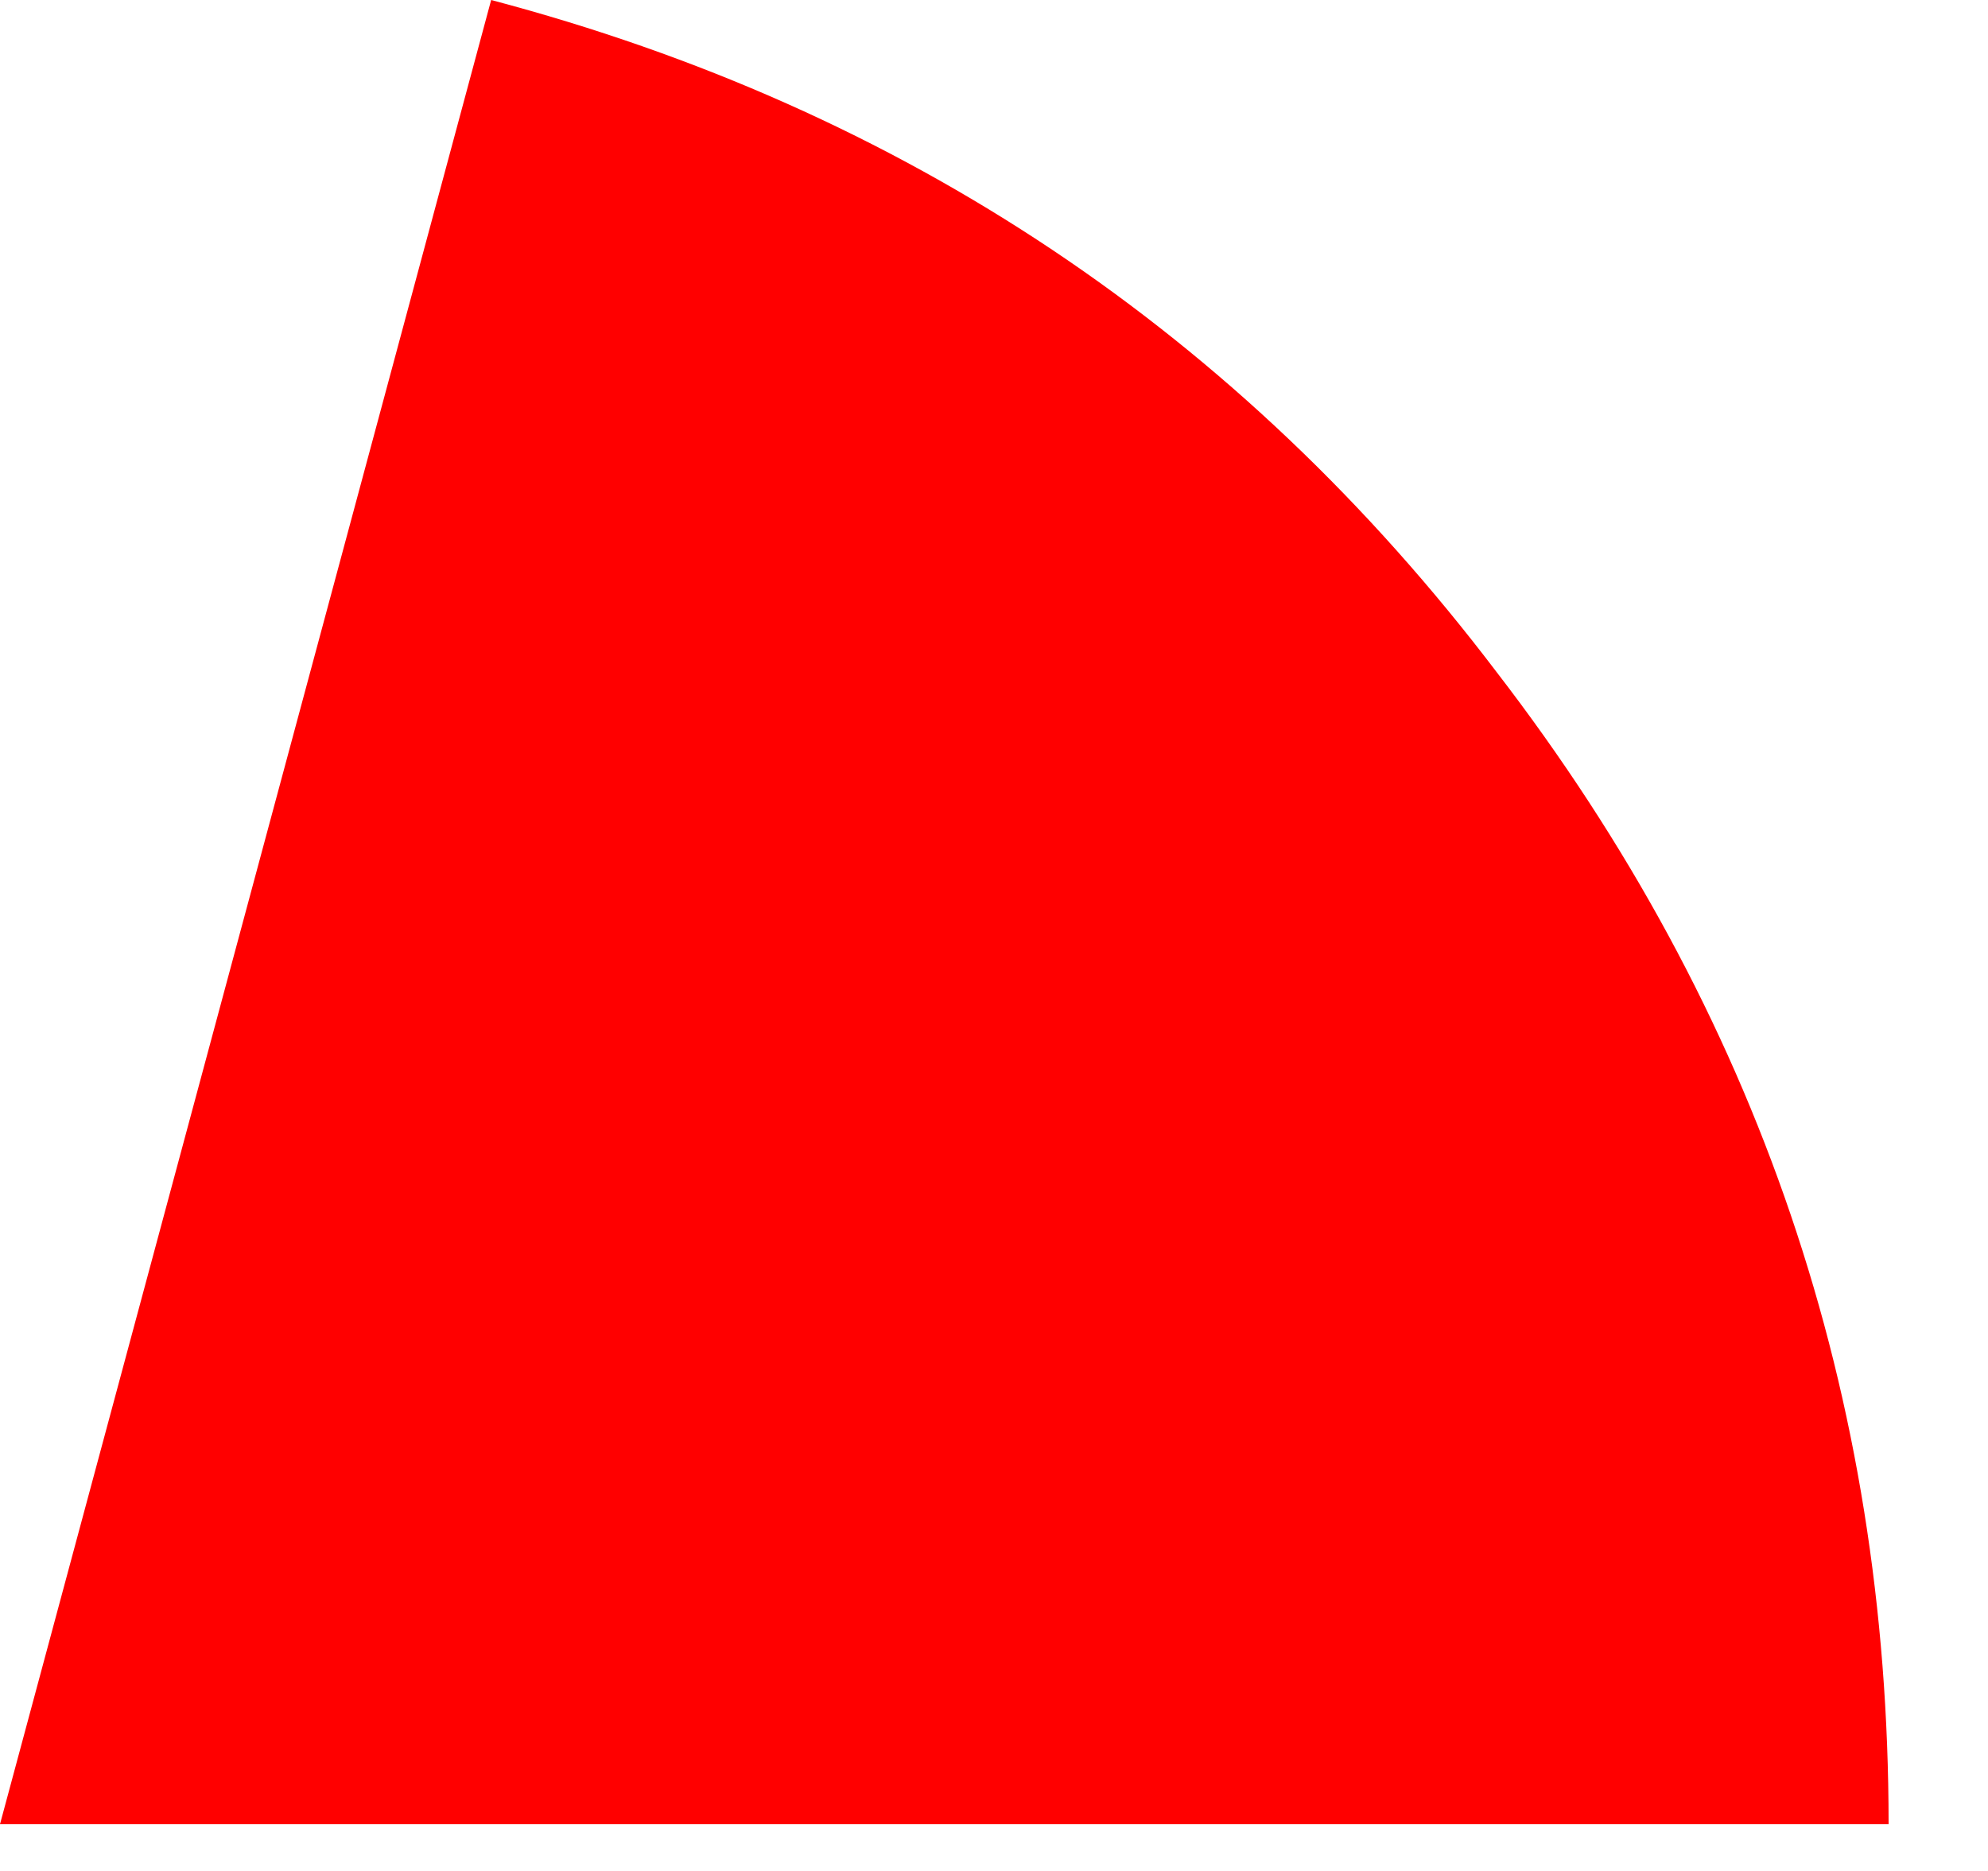 <?xml version="1.0" encoding="utf-8"?>
<svg version="1.1" id="Layer_1"
xmlns="http://www.w3.org/2000/svg"
xmlns:xlink="http://www.w3.org/1999/xlink"
width="17px" height="16px"
xml:space="preserve">
<g id="33" transform="matrix(1, 0, 0, 1, -7.25, 15.45)">
<path style="fill:#FF0000;fill-opacity:1" d="M20.05,-9.7Q23.4 -5.35 23.4 0.15L7.25 0.15L11.45 -15.45Q16.75 -14.05 20.05 -9.7" />
</g>
</svg>
